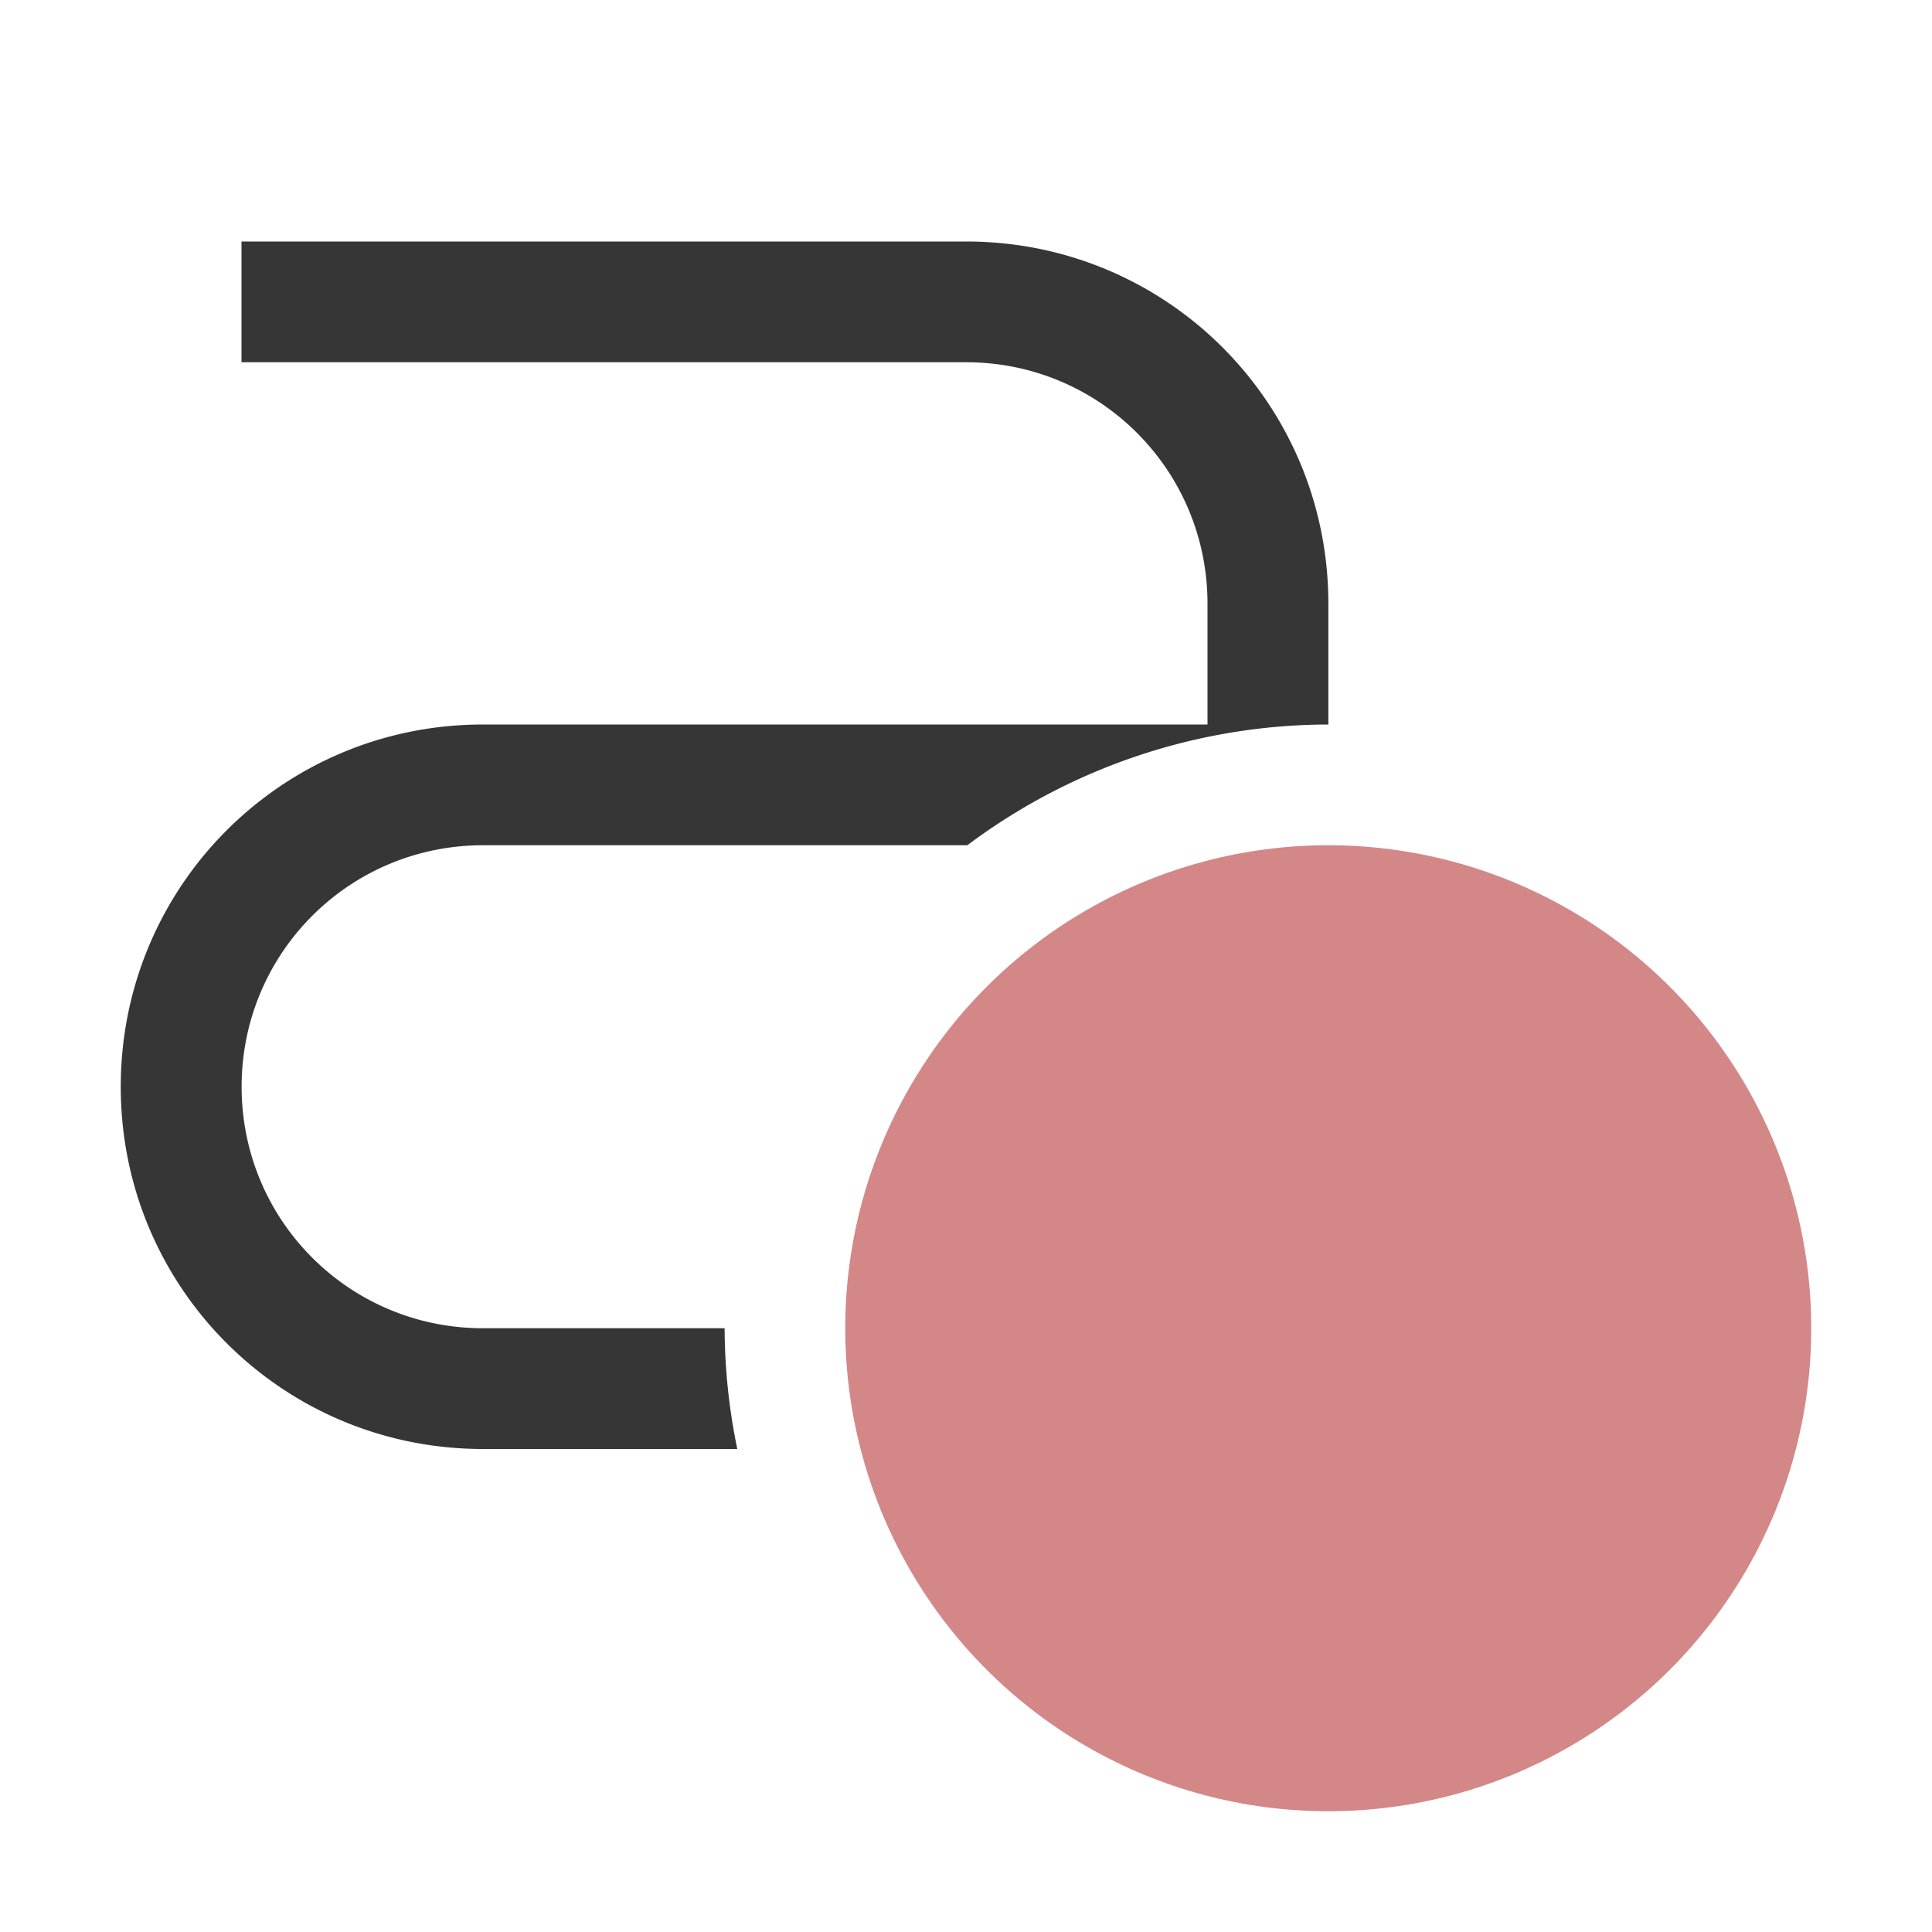 <svg width="16" height="16" version="1.1" xmlns="http://www.w3.org/2000/svg">
 <path d="m2 2v1h6c1.108 0 2 0.892 2 2v1h-6c-1.662 0-3 1.338-3 3s1.338 3 3 3h2.106a5 5 0 0 1-0.105-1h-2c-1.108 0-2-0.892-2-2s0.892-2 2-2h4.01a5 5 0 0 1 2.99-1v-1c0-1.662-1.338-3-3-3h-6z" fill="#363636"/>
 <circle cx="11" cy="11" r="4" fill="#d48787"/>
</svg>
